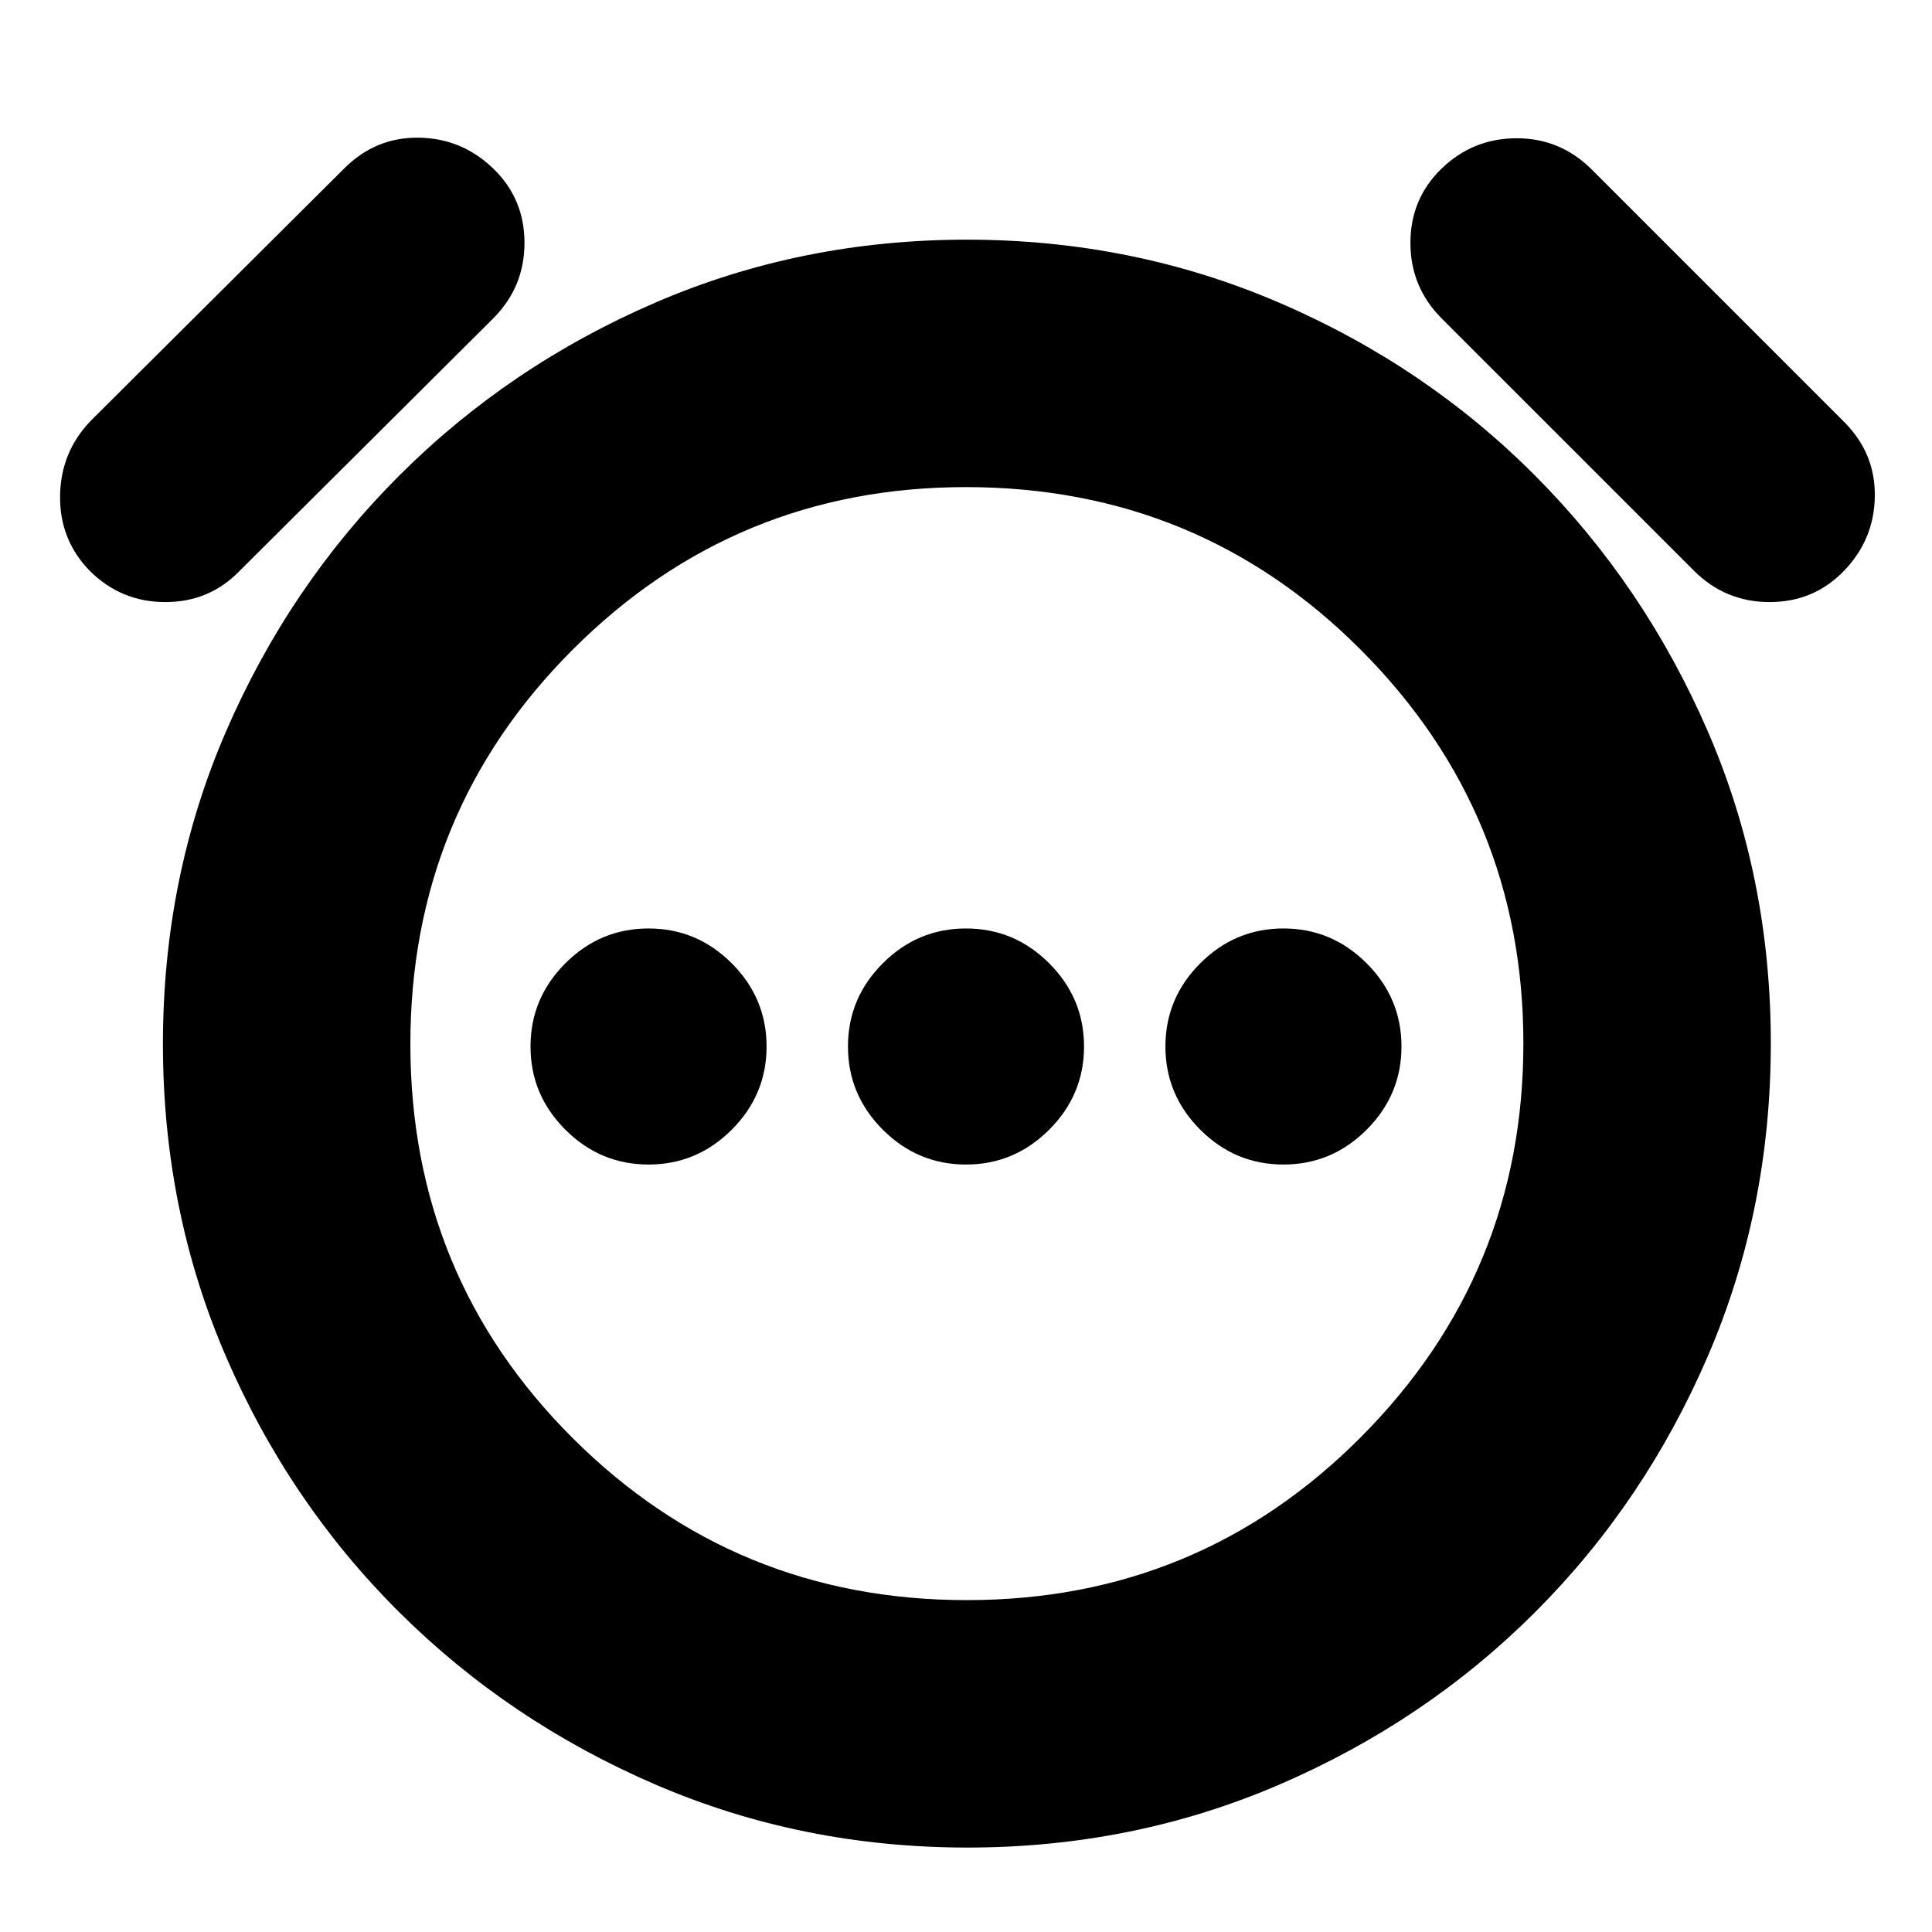 <svg xmlns="http://www.w3.org/2000/svg" height="24" viewBox="0 -960 960 960" width="24"><path d="M322.26-381.35q24.04 0 41.34-17.31 17.31-17.31 17.31-41.34 0-24.03-17.31-41.34-17.3-17.31-41.34-17.31-24.03 0-41.34 17.31-17.31 17.31-17.31 41.34 0 24.03 17.31 41.34 17.31 17.31 41.34 17.31Zm157.74 0q24.03 0 41.34-17.31 17.31-17.31 17.31-41.34 0-24.03-17.31-41.34-17.31-17.31-41.34-17.31-24.03 0-41.34 17.31-17.31 17.31-17.31 41.34 0 24.03 17.31 41.34 17.31 17.31 41.34 17.31Zm157.74 0q24.03 0 41.34-17.31 17.31-17.31 17.31-41.34 0-24.03-17.31-41.34-17.31-17.31-41.34-17.31-24.04 0-41.34 17.31-17.31 17.31-17.31 41.34 0 24.03 17.31 41.34 17.3 17.31 41.34 17.31ZM480.72-41.96q-82.42 0-155.11-31.34-72.7-31.35-127.33-85.7-54.63-54.35-85.98-126.9-31.34-72.56-31.34-155.4 0-82.83 31.34-155.24 31.35-72.42 85.98-127.05 54.63-54.63 127.19-85.98 72.56-31.34 154.97-31.34 82.42 0 155.25 31.34 72.83 31.35 127.18 85.98 54.35 54.63 85.7 126.91 31.34 72.27 31.34 155.11 0 82.83-31.34 155.53-31.35 72.69-85.7 127.04-54.35 54.35-127.04 85.7-72.69 31.34-155.11 31.34Zm-.29-399.47ZM44.56-676.39q-15-15.45-14.71-37.23.28-21.77 15.28-37.34L171.04-876.3q15.57-15.57 37-15.29 21.44.29 37 15.29 15.57 15 15.57 36.98 0 21.99-15.57 37.58L119.13-676.39q-15 15.56-36.99 15.56-21.99 0-37.58-15.56Zm871.74 0q-15 15.56-36.98 15.56-21.99 0-37.58-15.56L716.39-801.74q-15.56-15.59-15.56-37.58 0-21.98 15.56-36.98 15.57-15 37.28-15 21.72 0 37.29 15.56L916.3-750.39q15.57 15.56 15.29 37-.29 21.43-15.29 37ZM480.43-164.91q115.18 0 195.85-81.06 80.68-81.06 80.68-195.57 0-114.5-80.68-195.46-80.67-80.96-196.35-80.96-114.54 0-195.28 80.68t-80.74 196.06q0 115.39 80.7 195.85 80.69 80.46 195.82 80.46Z"/></svg>